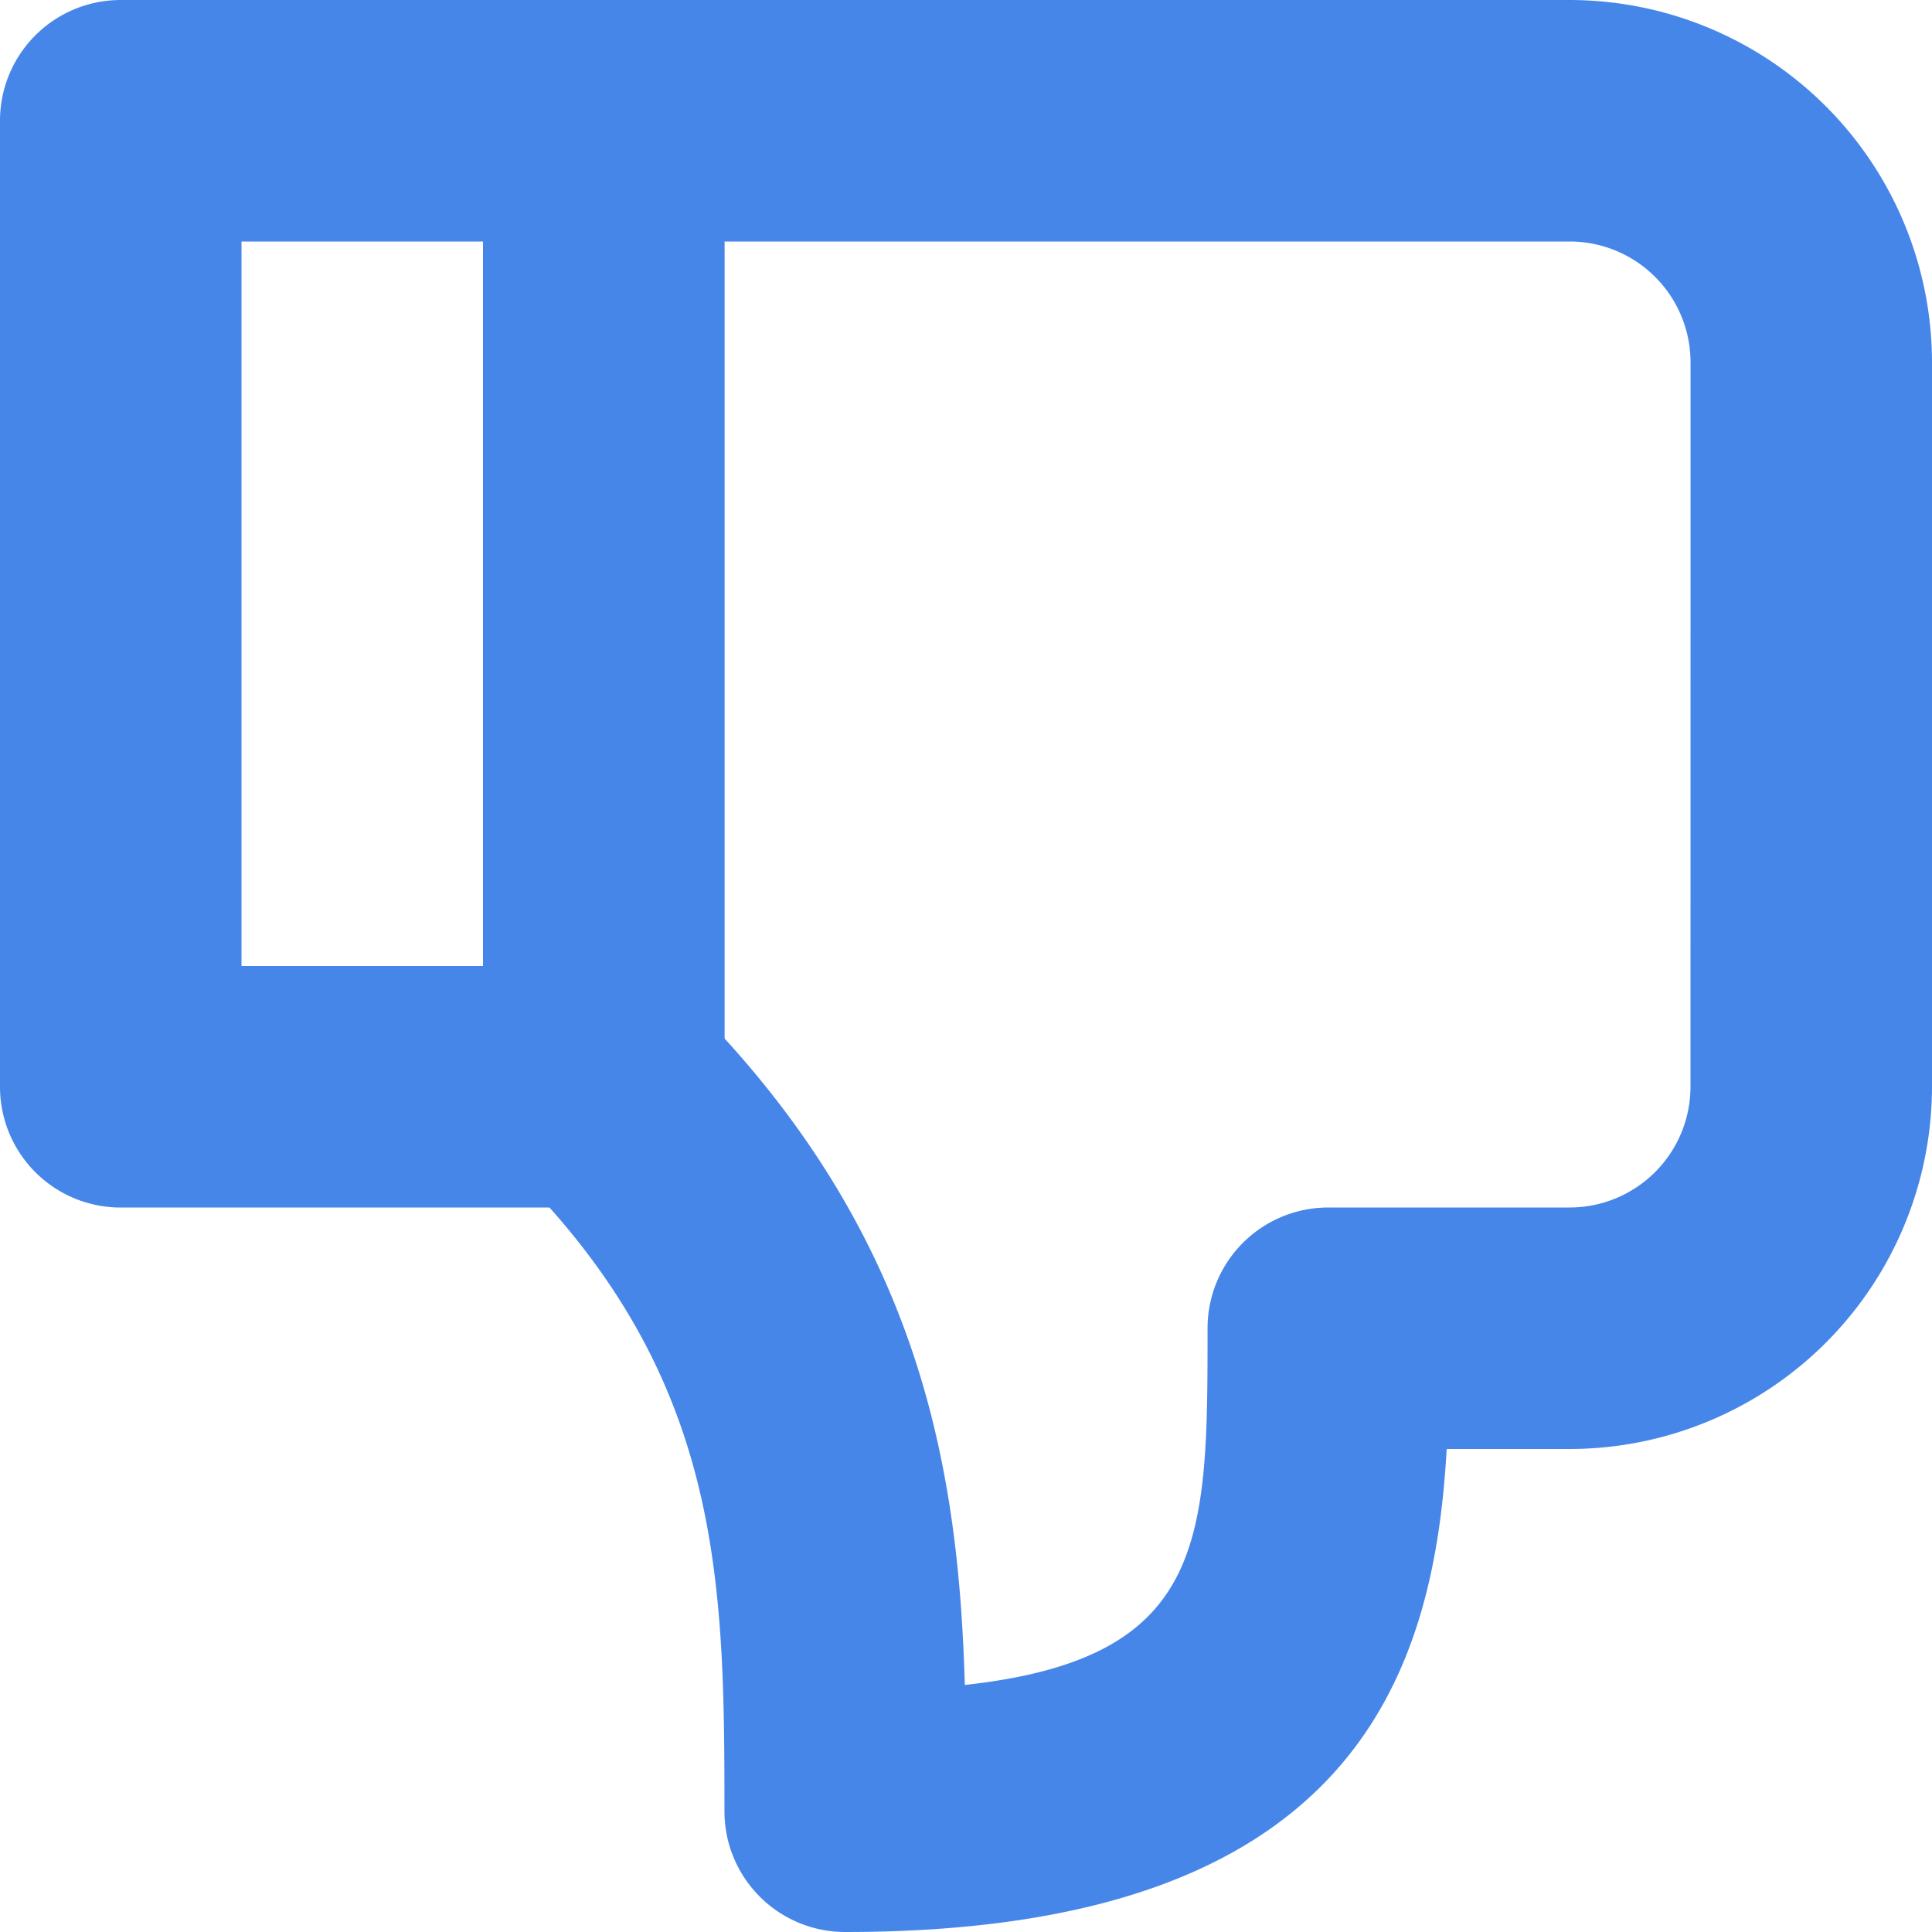 <svg xmlns="http://www.w3.org/2000/svg" width="39" height="39" viewBox="0 0 39 39">
  <path id="bad" d="M31.688,0H2.437A2.436,2.436,0,0,0,0,2.438v19.5a2.436,2.436,0,0,0,2.437,2.438h8.656c3.485,3.913,3.531,7.767,3.531,12.188A2.436,2.436,0,0,0,17.063,39c10.269,0,11.885-5.208,12.14-9.75h2.485A7.321,7.321,0,0,0,39,21.937V7.312A7.321,7.321,0,0,0,31.688,0ZM4.875,4.875H9.75V19.5H4.875Zm29.25,17.063a2.441,2.441,0,0,1-2.437,2.437H26.813a2.436,2.436,0,0,0-2.437,2.438c0,4.261,0,6.665-4.9,7.2-.119-4.142-.816-8.626-4.849-13.049V4.875H31.688a2.441,2.441,0,0,1,2.438,2.438Z" fill="#4786e9"/>
</svg>
